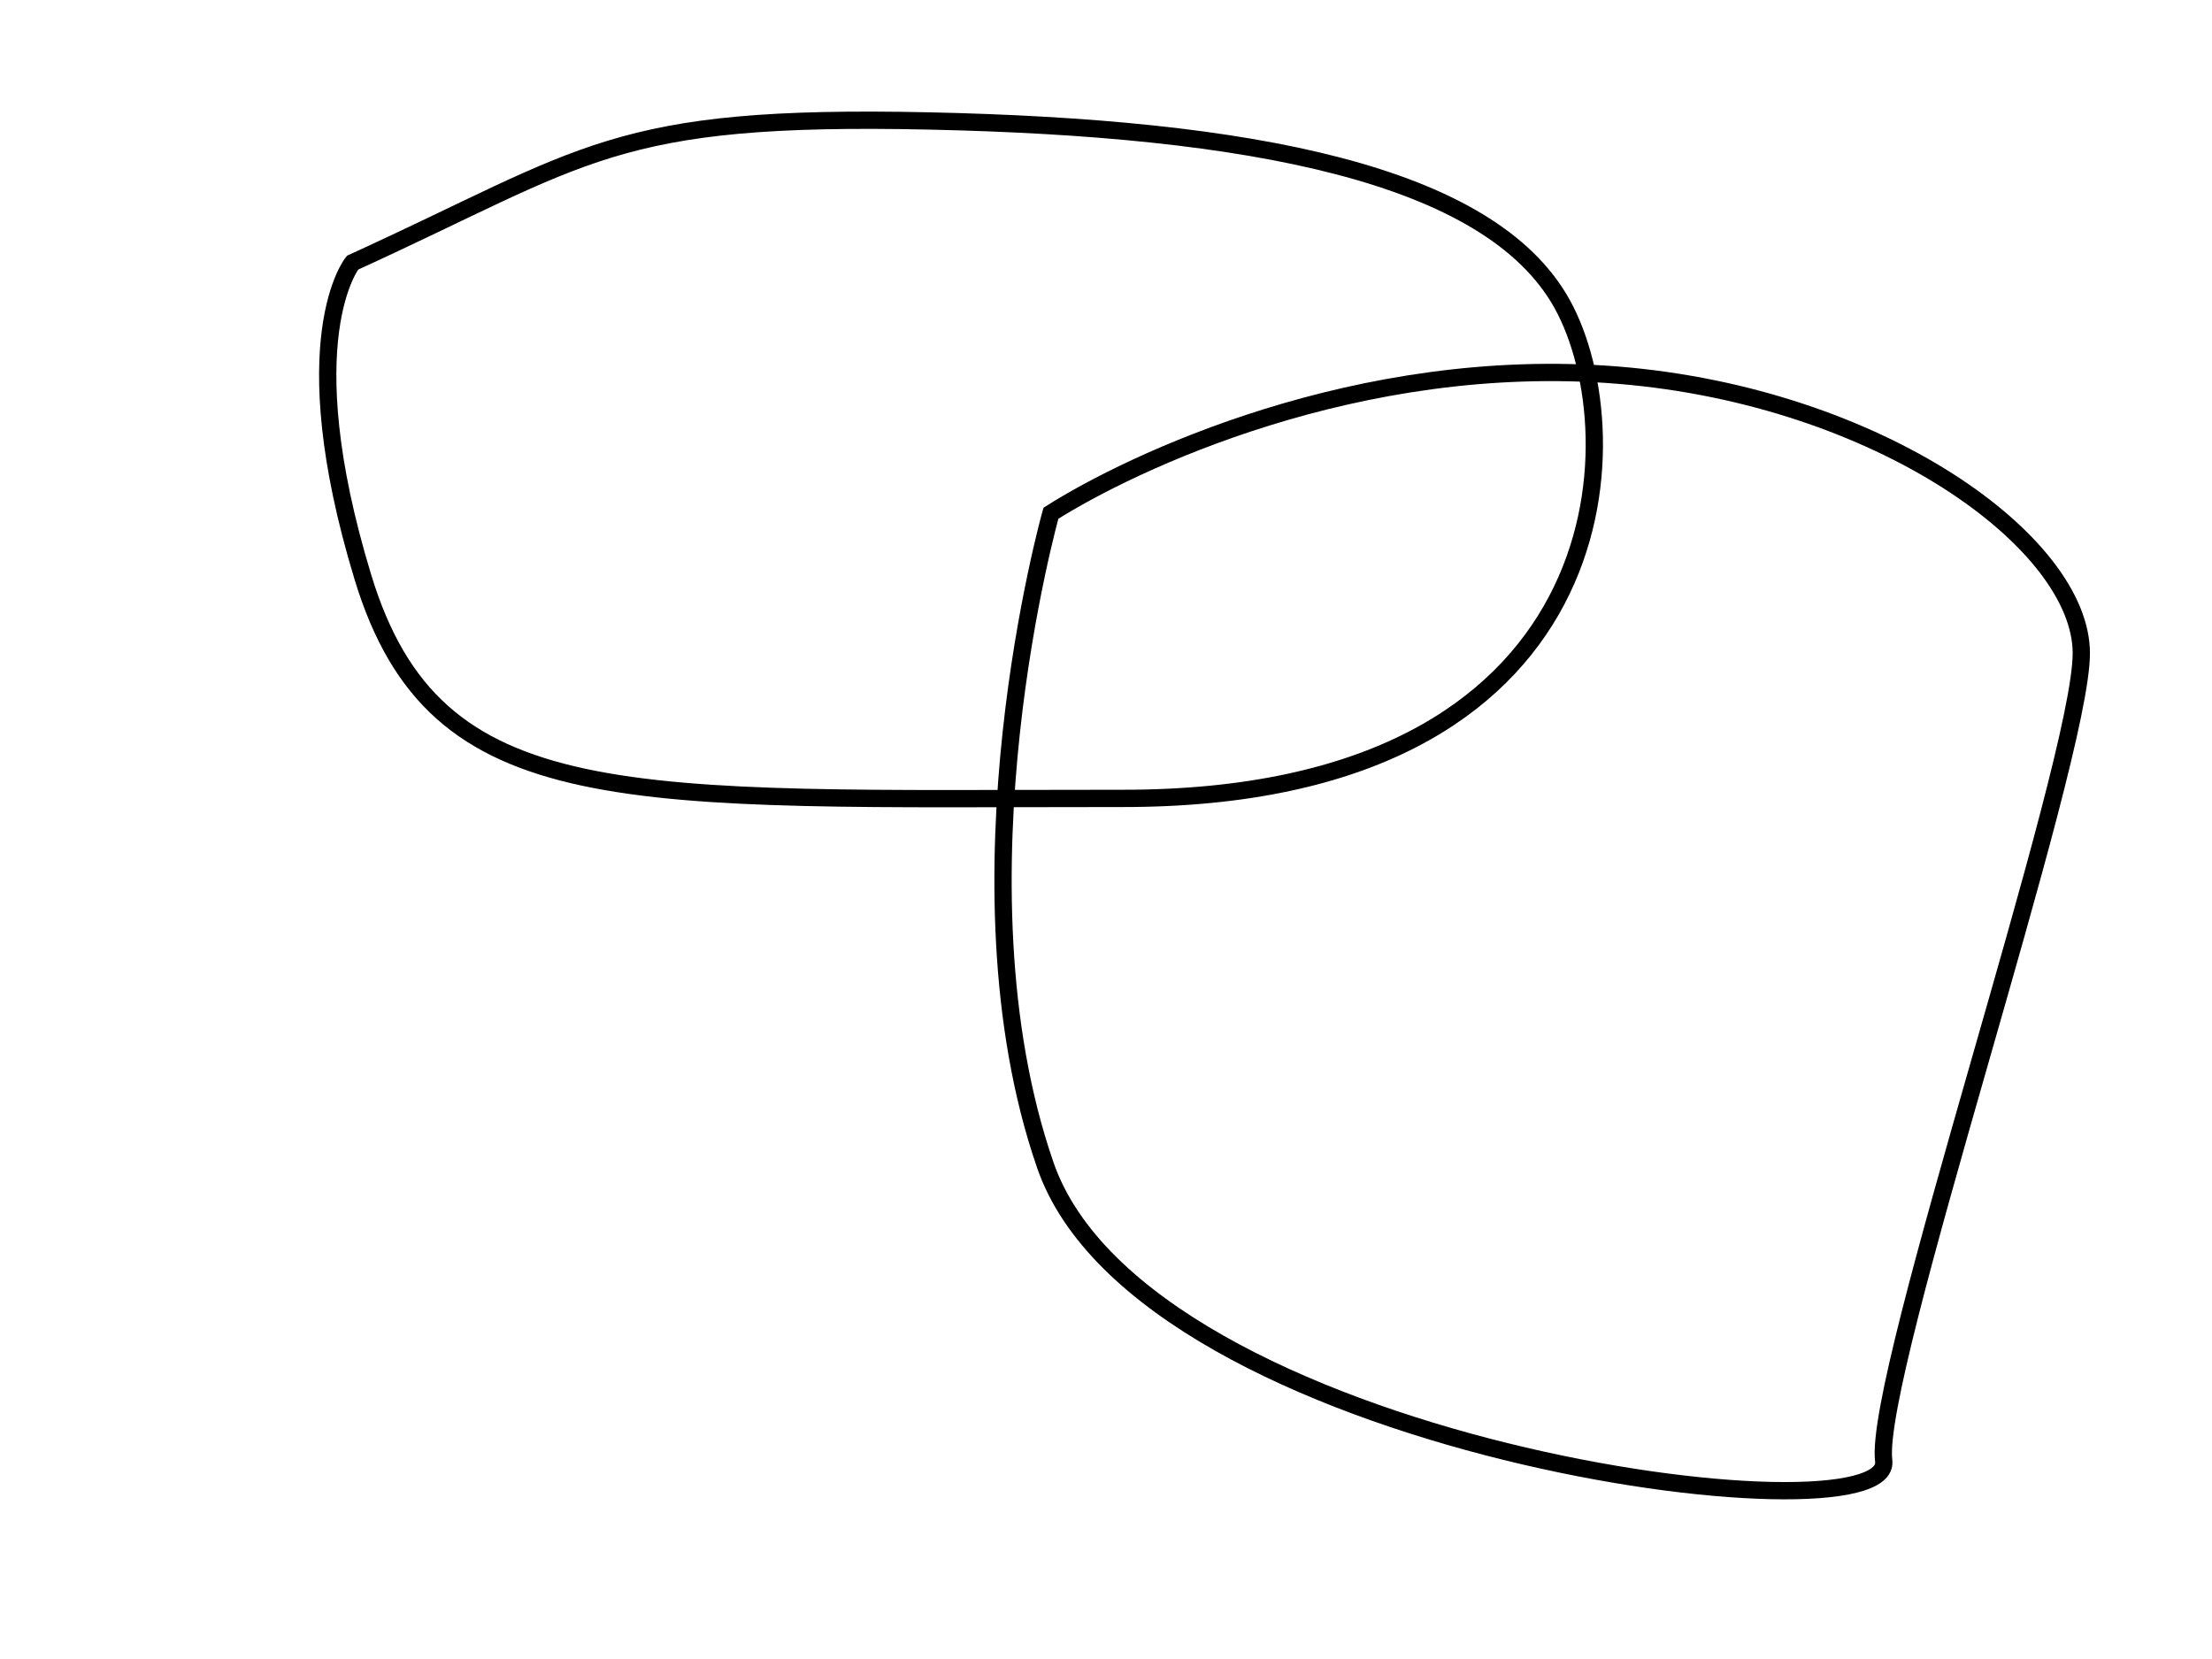 <?xml version="1.0"?>
<svg width="640" height="480" xmlns="http://www.w3.org/2000/svg" xmlns:svg="http://www.w3.org/2000/svg">
 <!-- Created with SVG-edit - http://svg-edit.googlecode.com/ -->
 <g>
  <title>Layer 1</title>
  <path id="svg_3" d="m102,76c68,-31 75,-43 167,-41c92,2 162,15 183,53c21,38 17,143 -127,143c-144,0 -199,5 -220,-64c-21,-69 -3,-91 -3,-91z" stroke-width="5" stroke="#000000" fill="none"/>
  <path id="svg_4" d="m304.062,148.5c23.062,-14.625 88.875,-46.125 164.25,-39.938c75.375,6.188 133.875,48.375 133.875,80.438c0,32.062 -60.336,208.963 -57.175,233.654c3.161,24.691 -214.124,-3.358 -242.568,-85.531c-28.444,-82.173 1.618,-188.623 1.618,-188.623z" stroke-width="5" stroke="#000000" fill="none"/>
 </g>
</svg>